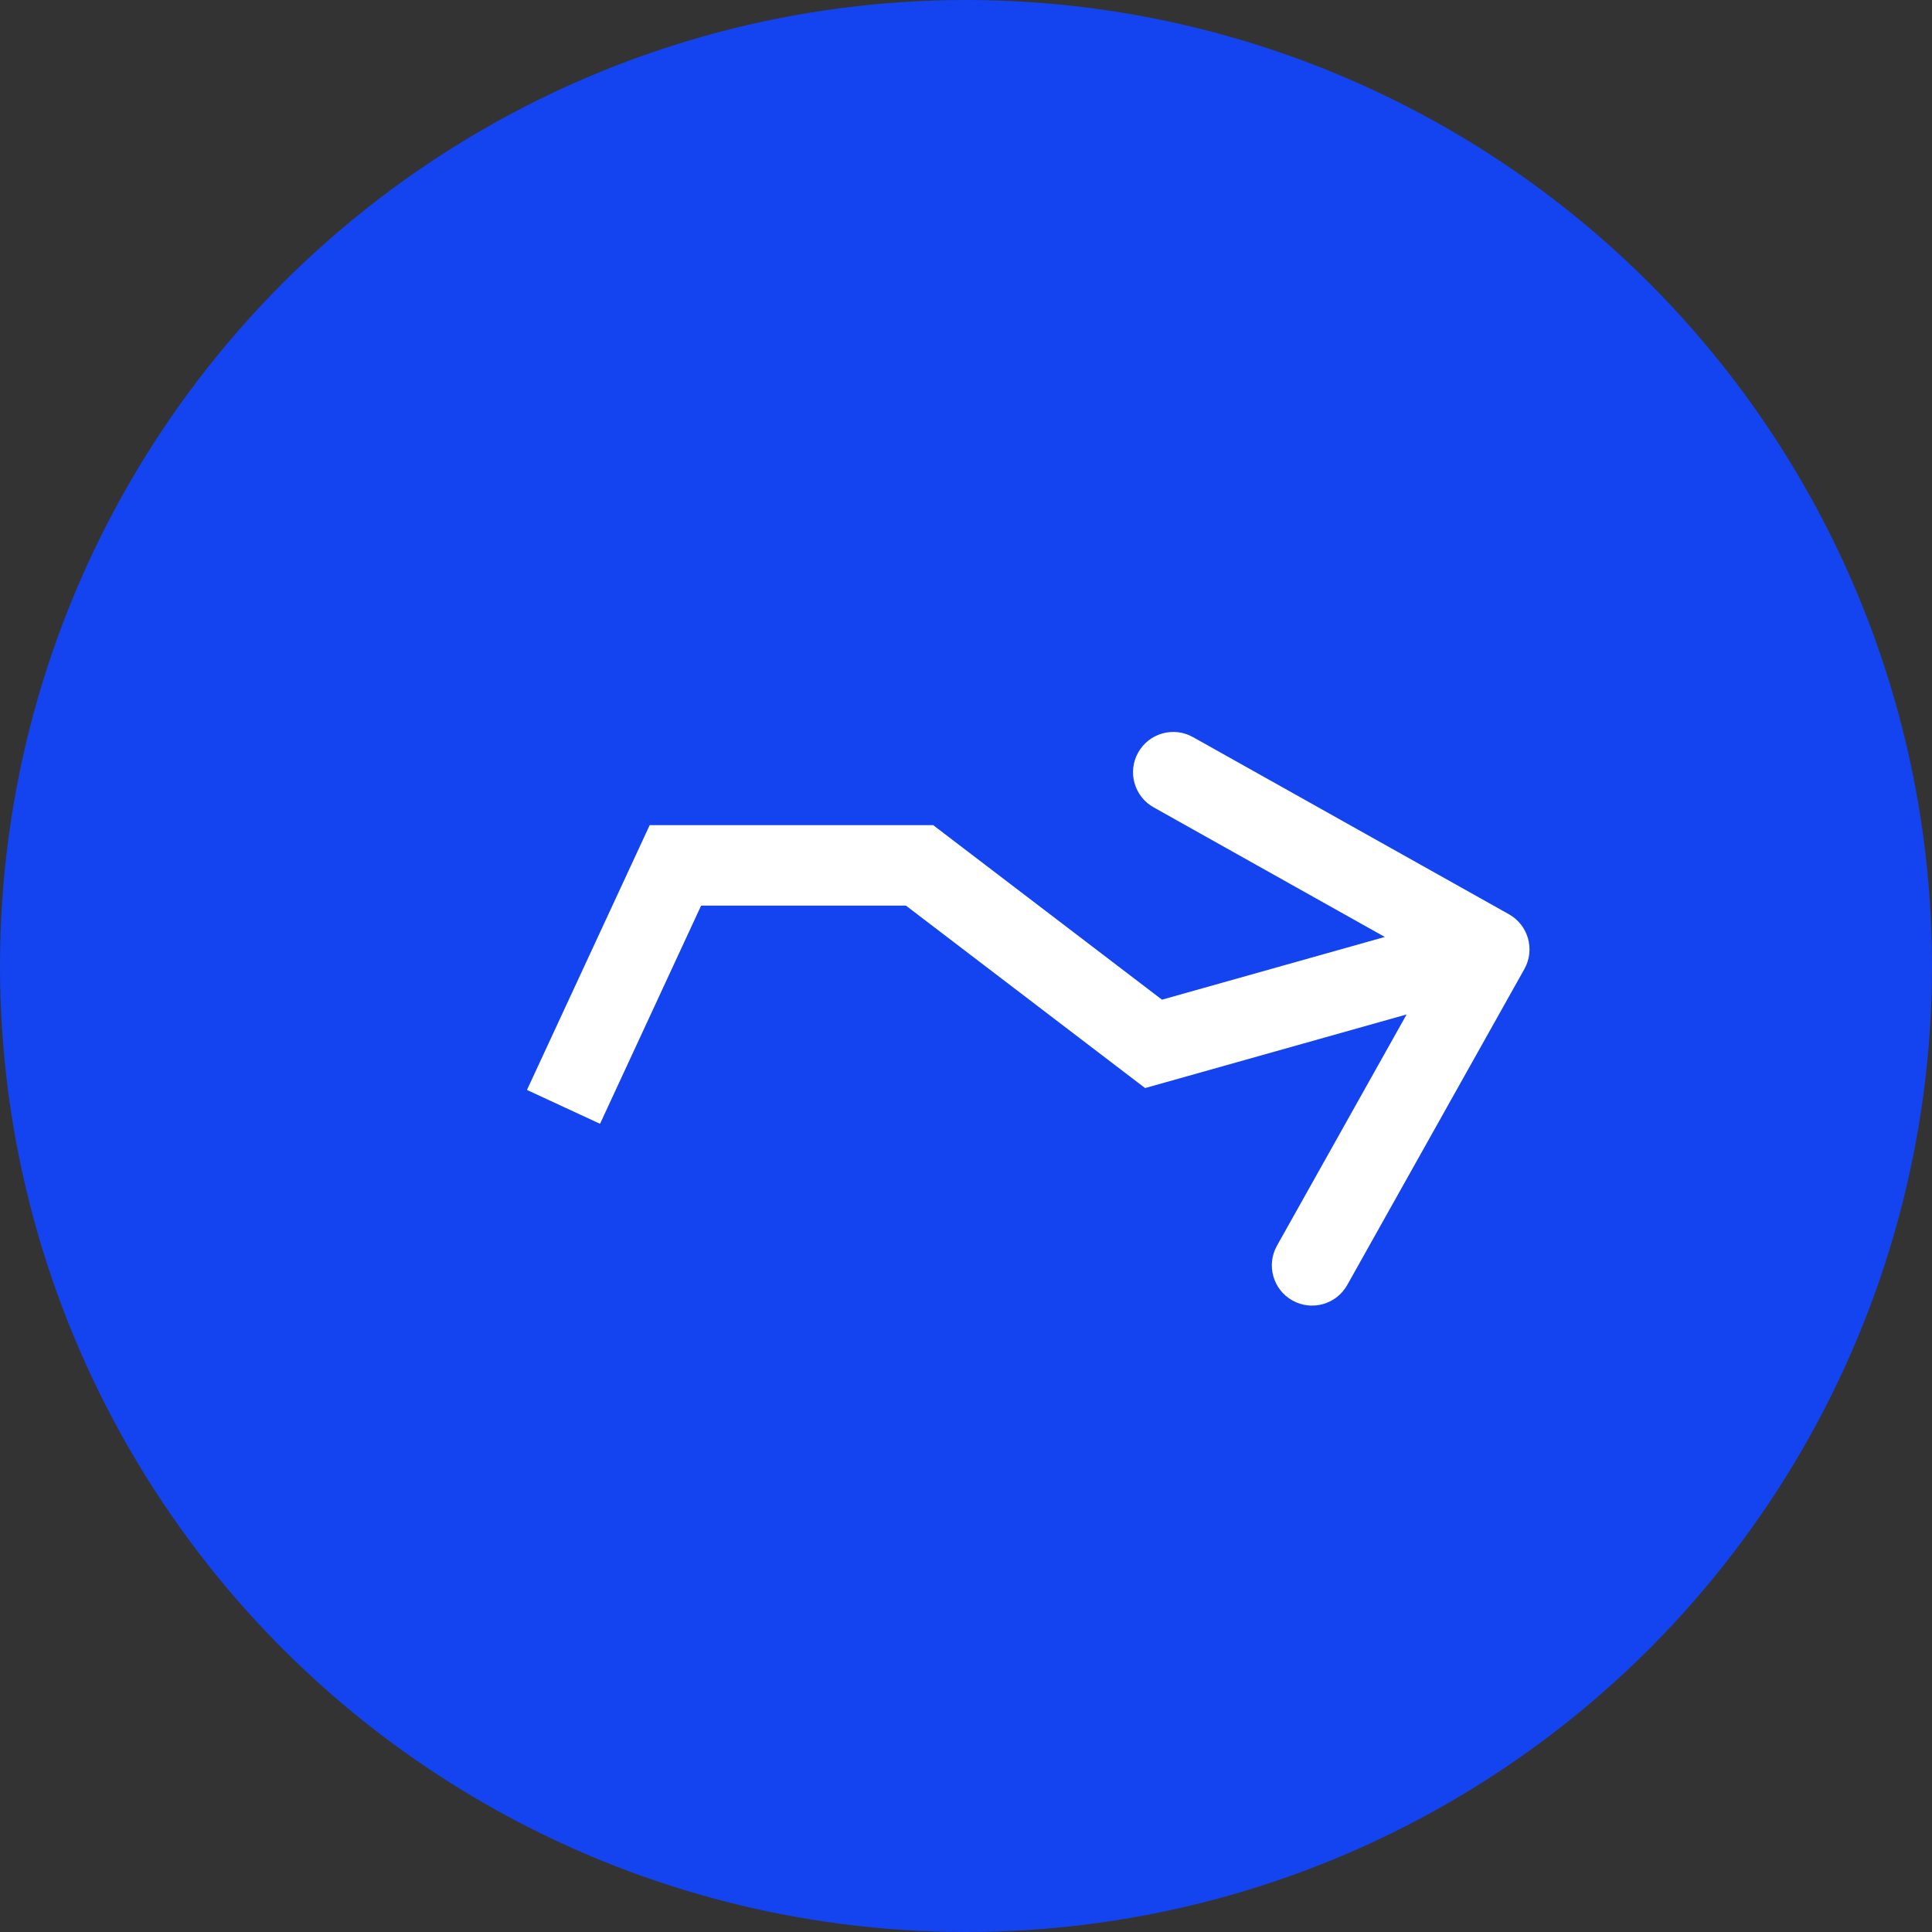 <svg width="96" height="96" viewBox="0 0 96 96" fill="none" xmlns="http://www.w3.org/2000/svg">
<rect x="0" y="0" width="96" height="96" fill="#333333" stroke="none"/>
<circle cx="48" cy="48" r="48" transform="matrix(-1 0 0 1 96 0)" fill="#1344F0"/>
<path d="M45.692 43L46.905 41.41L46.368 41H45.692V43ZM57.319 51.87L56.106 53.46L56.9 54.065L57.861 53.795L57.319 51.87ZM75.745 48.152C76.285 47.189 75.942 45.97 74.978 45.429L59.278 36.626C58.314 36.086 57.095 36.429 56.555 37.393C56.015 38.356 56.358 39.575 57.321 40.115L71.277 47.94L63.453 61.896C62.912 62.86 63.255 64.079 64.219 64.619C65.182 65.159 66.401 64.816 66.942 63.853L75.745 48.152ZM33.56 43V41H32.283L31.746 42.159L33.56 43ZM44.479 44.59L56.106 53.46L58.532 50.279L46.905 41.41L44.479 44.59ZM57.861 53.795L74.542 49.099L73.458 45.249L56.777 49.944L57.861 53.795ZM29.815 55.841L35.375 43.841L31.746 42.159L26.185 54.159L29.815 55.841ZM33.56 45H45.692V41H33.56V45Z" fill="white"/>
</svg>
